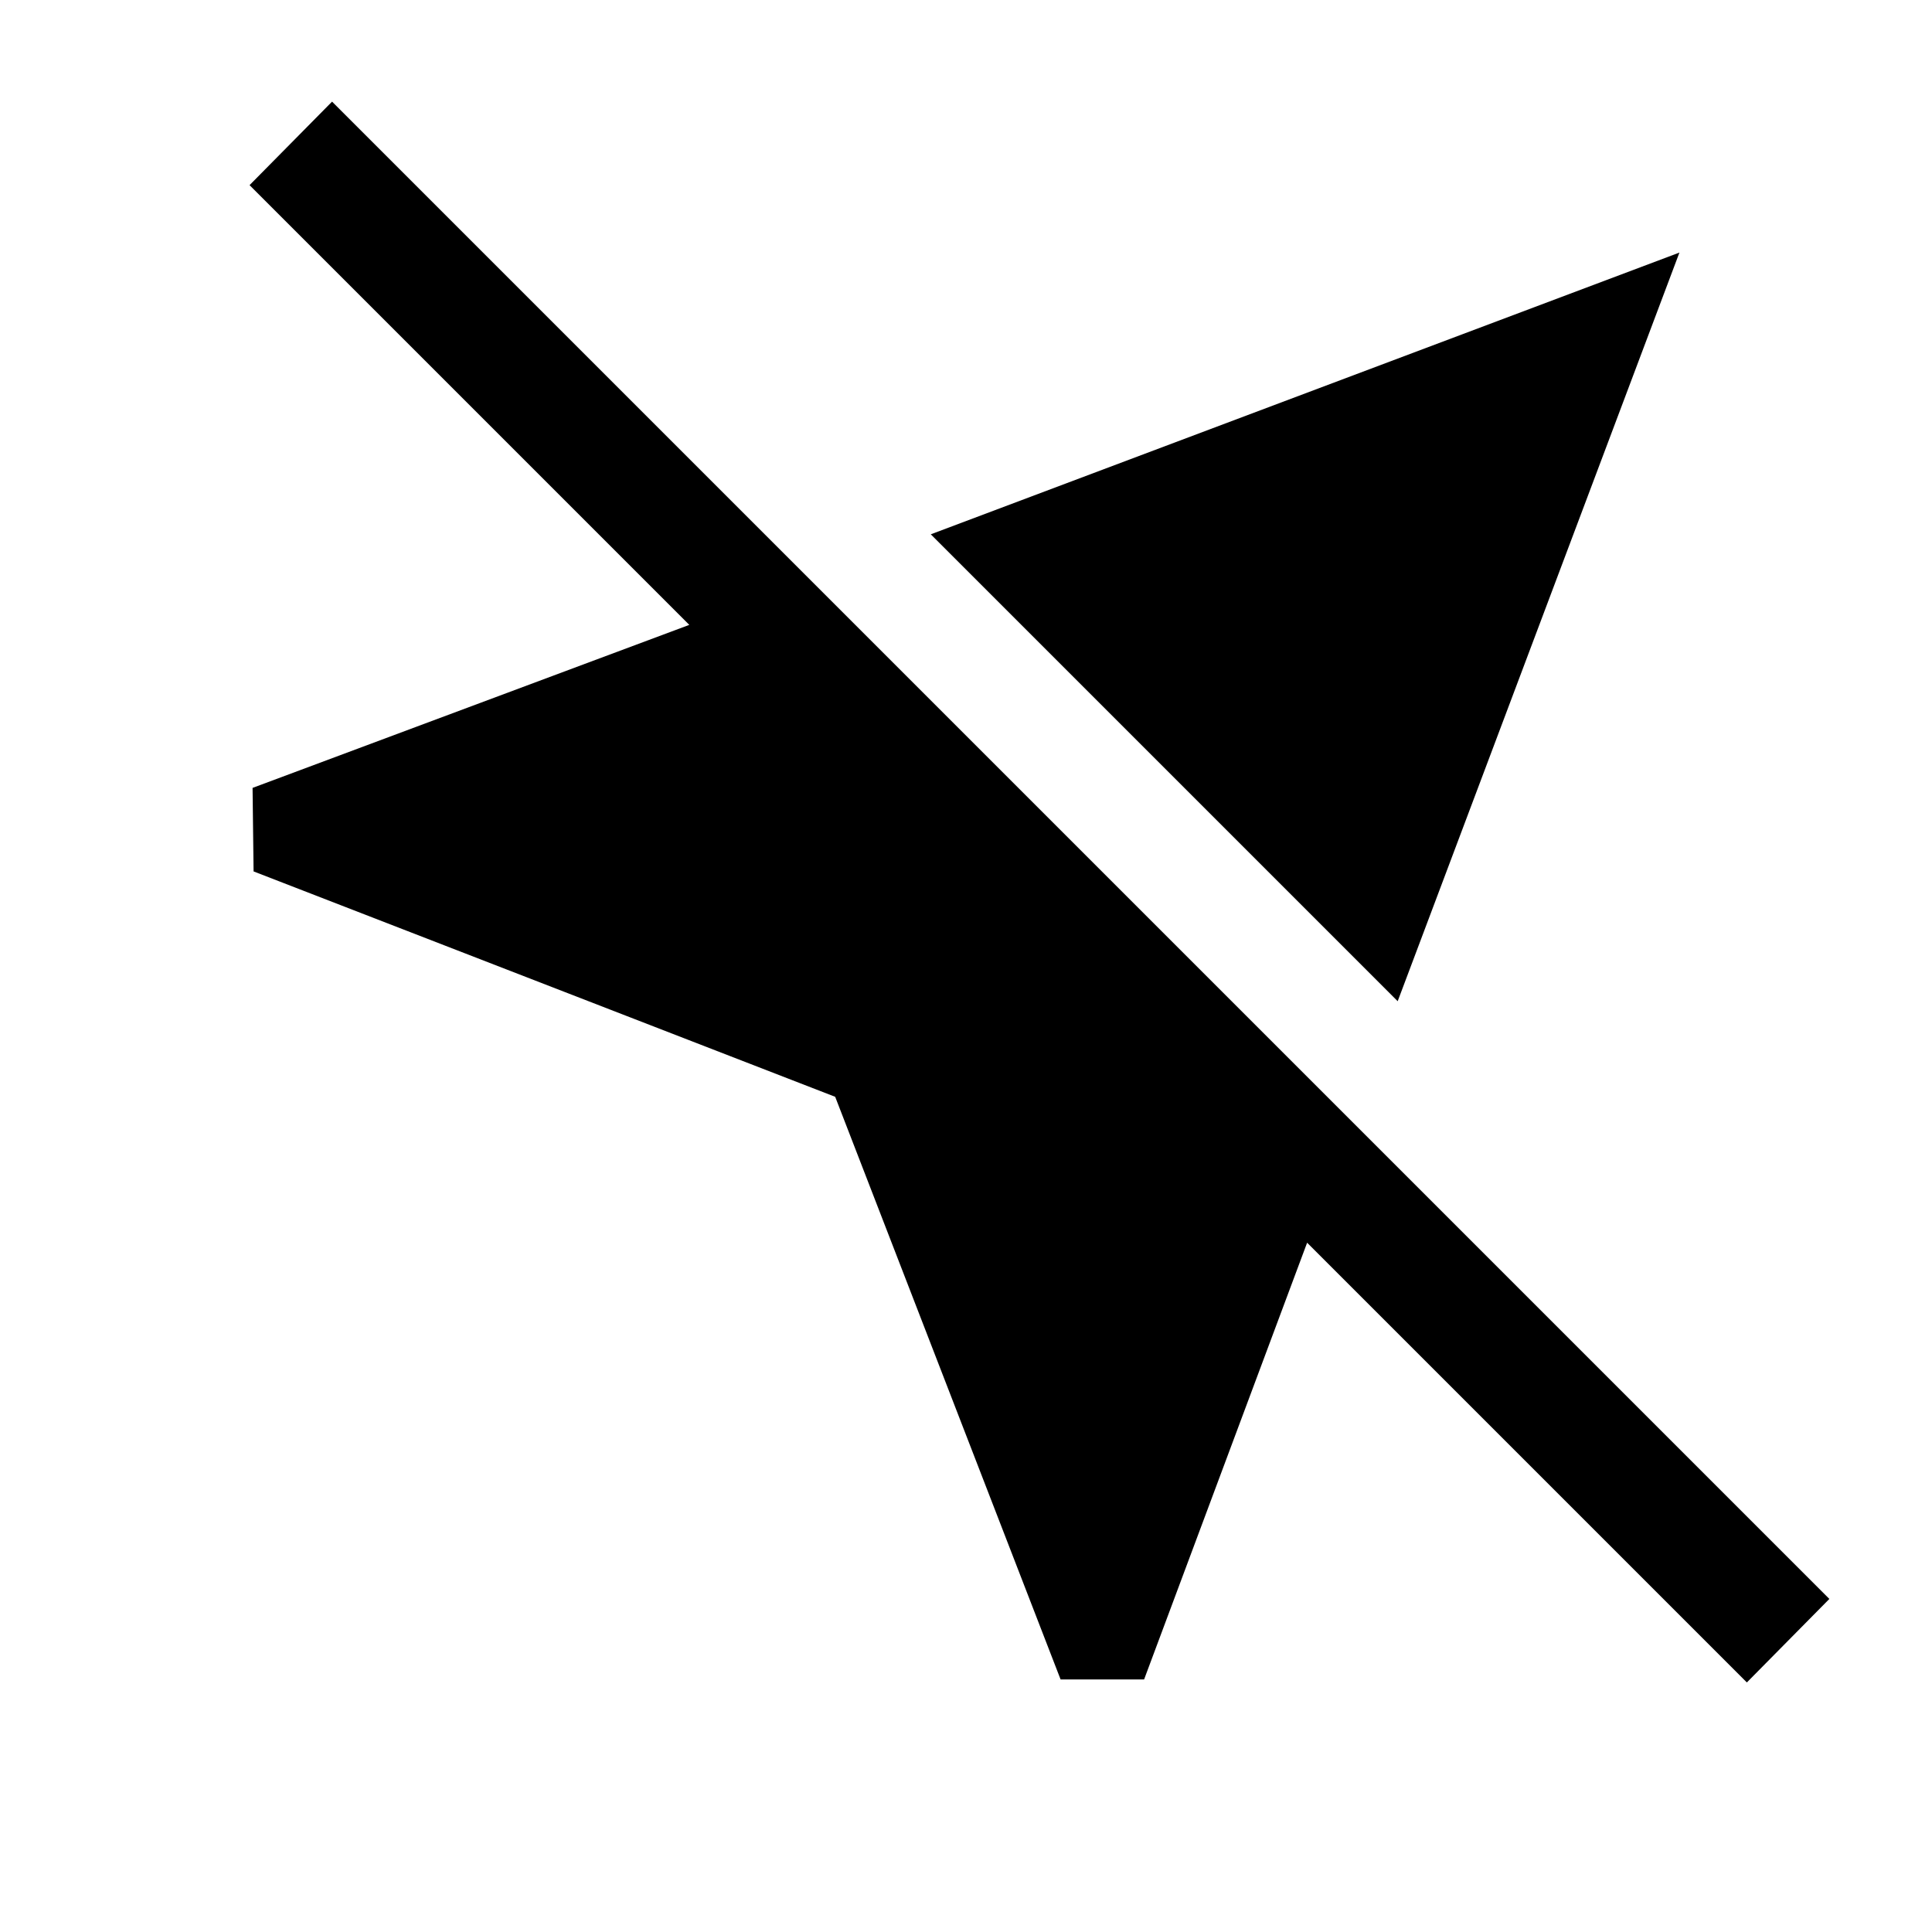 <svg xmlns="http://www.w3.org/2000/svg" height="48" viewBox="0 -960 960 960" width="48"><path d="M527-125.5 415-415 126-527l-.5-41.5 217-81L124-868l41-41.5 744 744-41 41.5-218.5-218.5-81 217H527Zm167.5-337-232-232 372-140-140 372Z"/></svg>